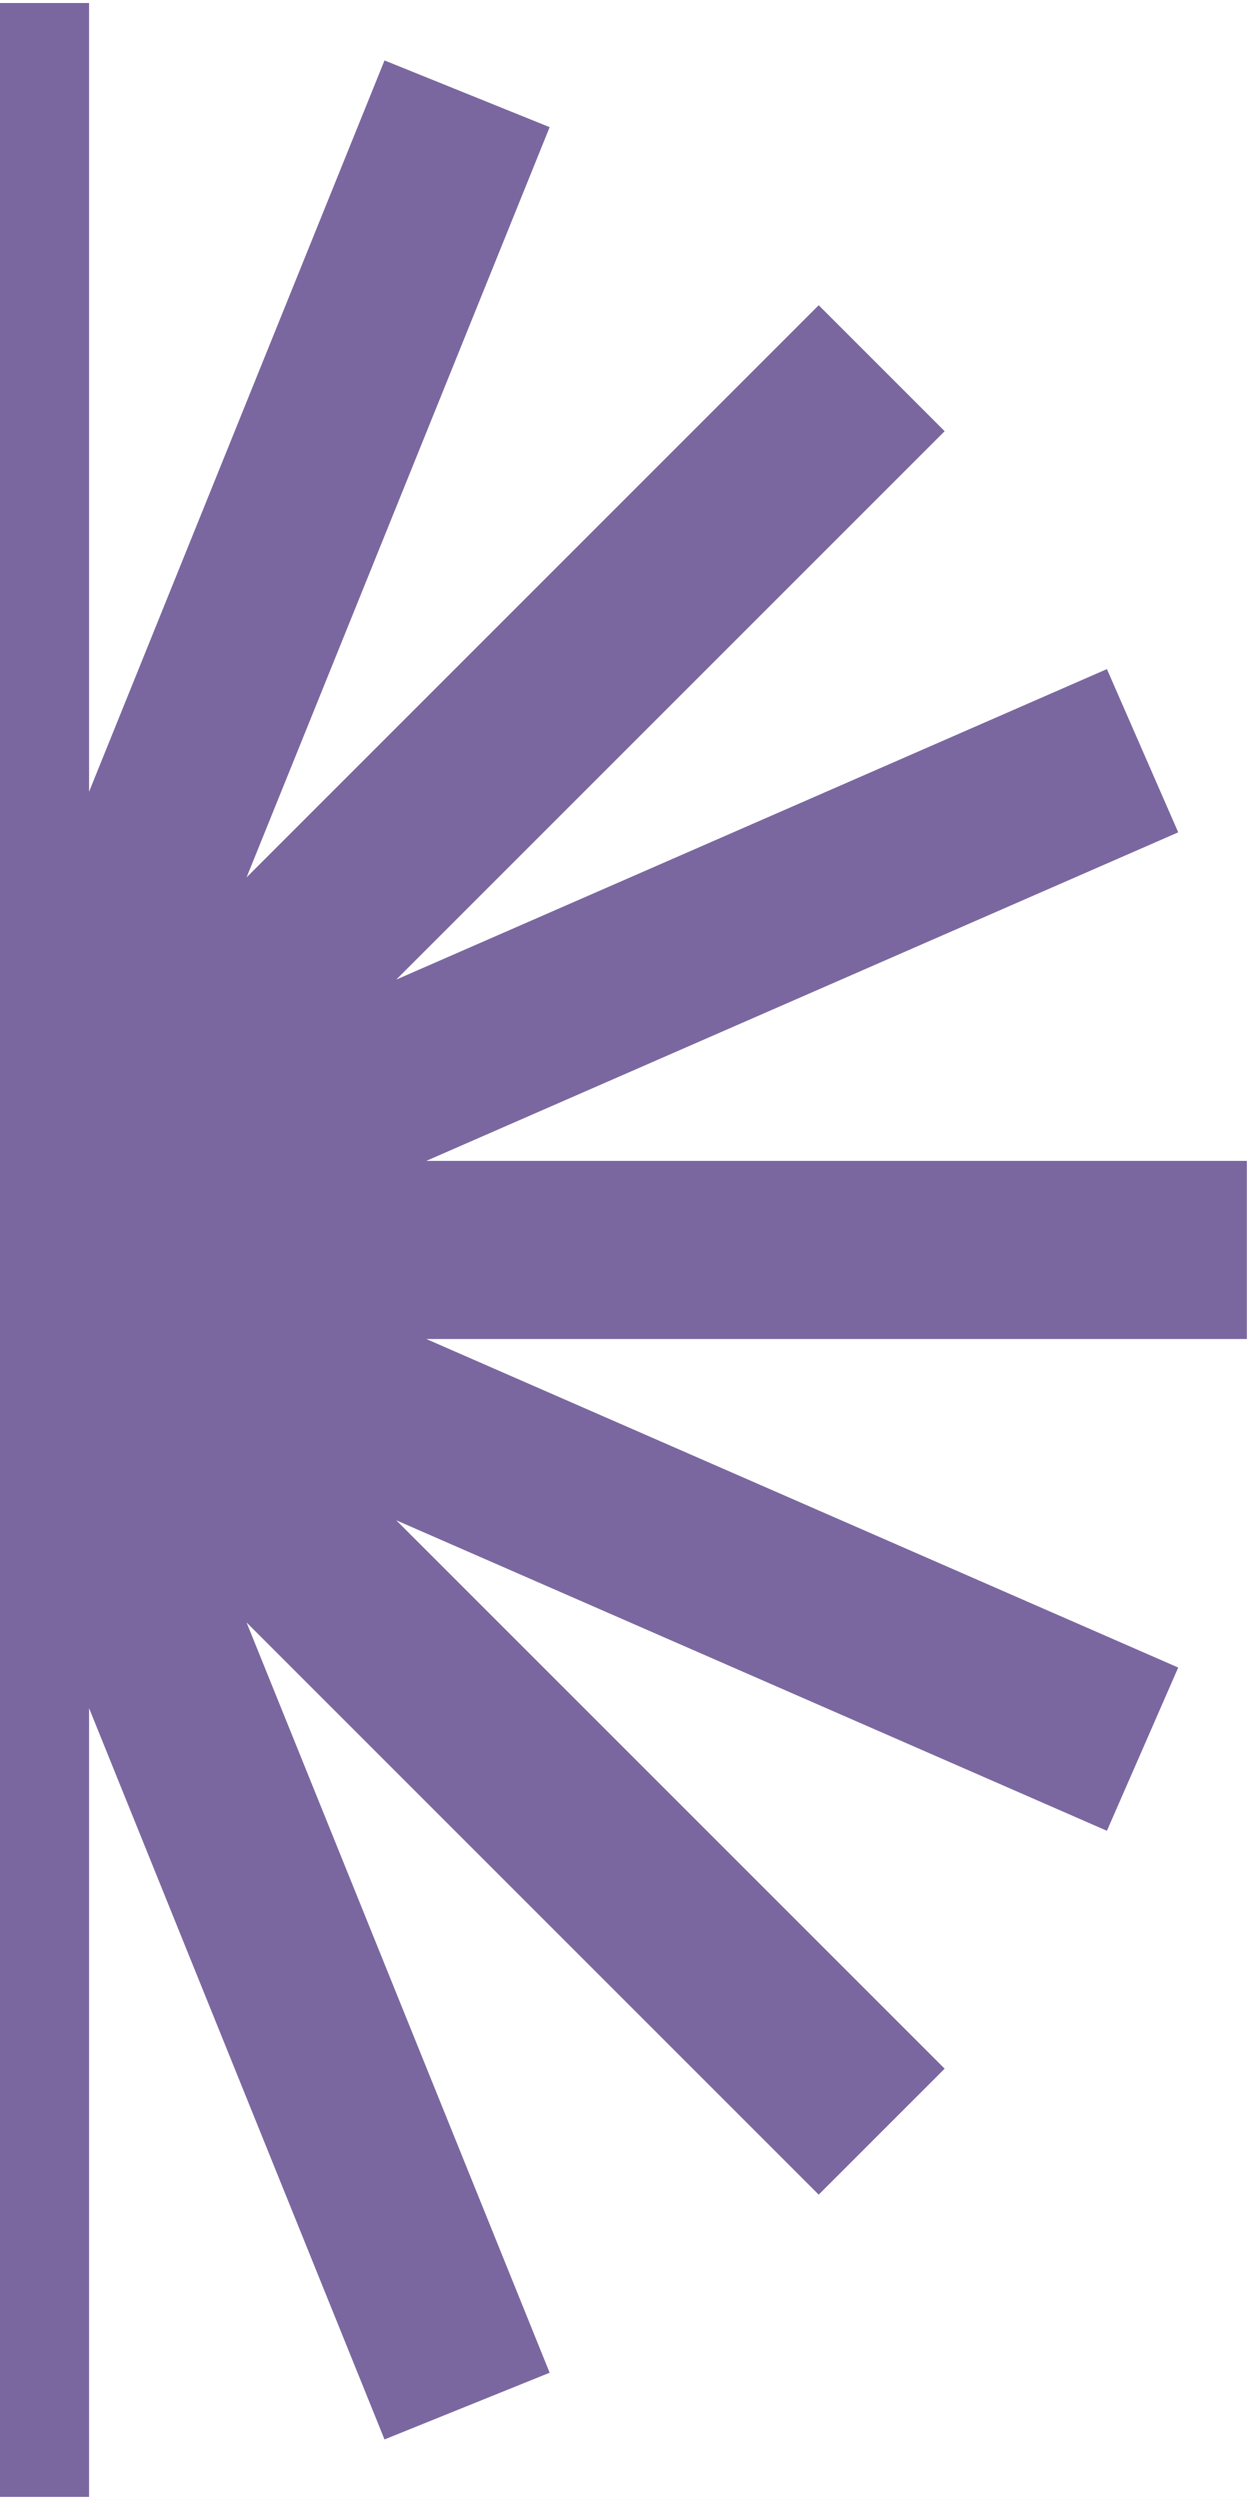 <svg width="69" height="137" viewBox="0 0 69 137" fill="none" xmlns="http://www.w3.org/2000/svg">
<rect width="69" height="137" fill="white"/>
<rect width="1920" height="1080" transform="translate(-277 -723)" fill="#EBD8D8"/>
<g clip-path="url(#clip0_0_1)">
<rect y="-567" width="1366" height="768" rx="54" fill="white"/>
<path fill-rule="evenodd" clip-rule="evenodd" d="M4.881 0.165H-4.881V43.389L-21.073 3.312L-30.125 6.969L-13.513 48.084L-44.869 16.728L-51.772 23.631L-21.719 53.684L-60.665 36.668L-64.574 45.614L-23.364 63.619H-68.335V73.381H-23.364L-64.574 91.386L-60.665 100.332L-21.719 83.316L-51.772 113.369L-44.869 120.272L-13.513 88.916L-30.125 130.031L-21.073 133.688L-4.881 93.611V136.835H4.881V93.611L21.073 133.688L30.124 130.031L13.513 88.916L44.869 120.272L51.772 113.369L21.718 83.316L60.665 100.332L64.573 91.386L23.364 73.381H68.335V63.619H23.363L64.573 45.614L60.665 36.668L21.718 53.684L51.772 23.631L44.869 16.728L13.513 48.084L30.124 6.969L21.073 3.312L4.881 43.389V0.165Z" fill="#7A679F"/>
</g>
<defs>
<clipPath id="clip0_0_1">
<rect y="-567" width="1366" height="768" rx="54" fill="white"/>
</clipPath>
</defs>
</svg>
